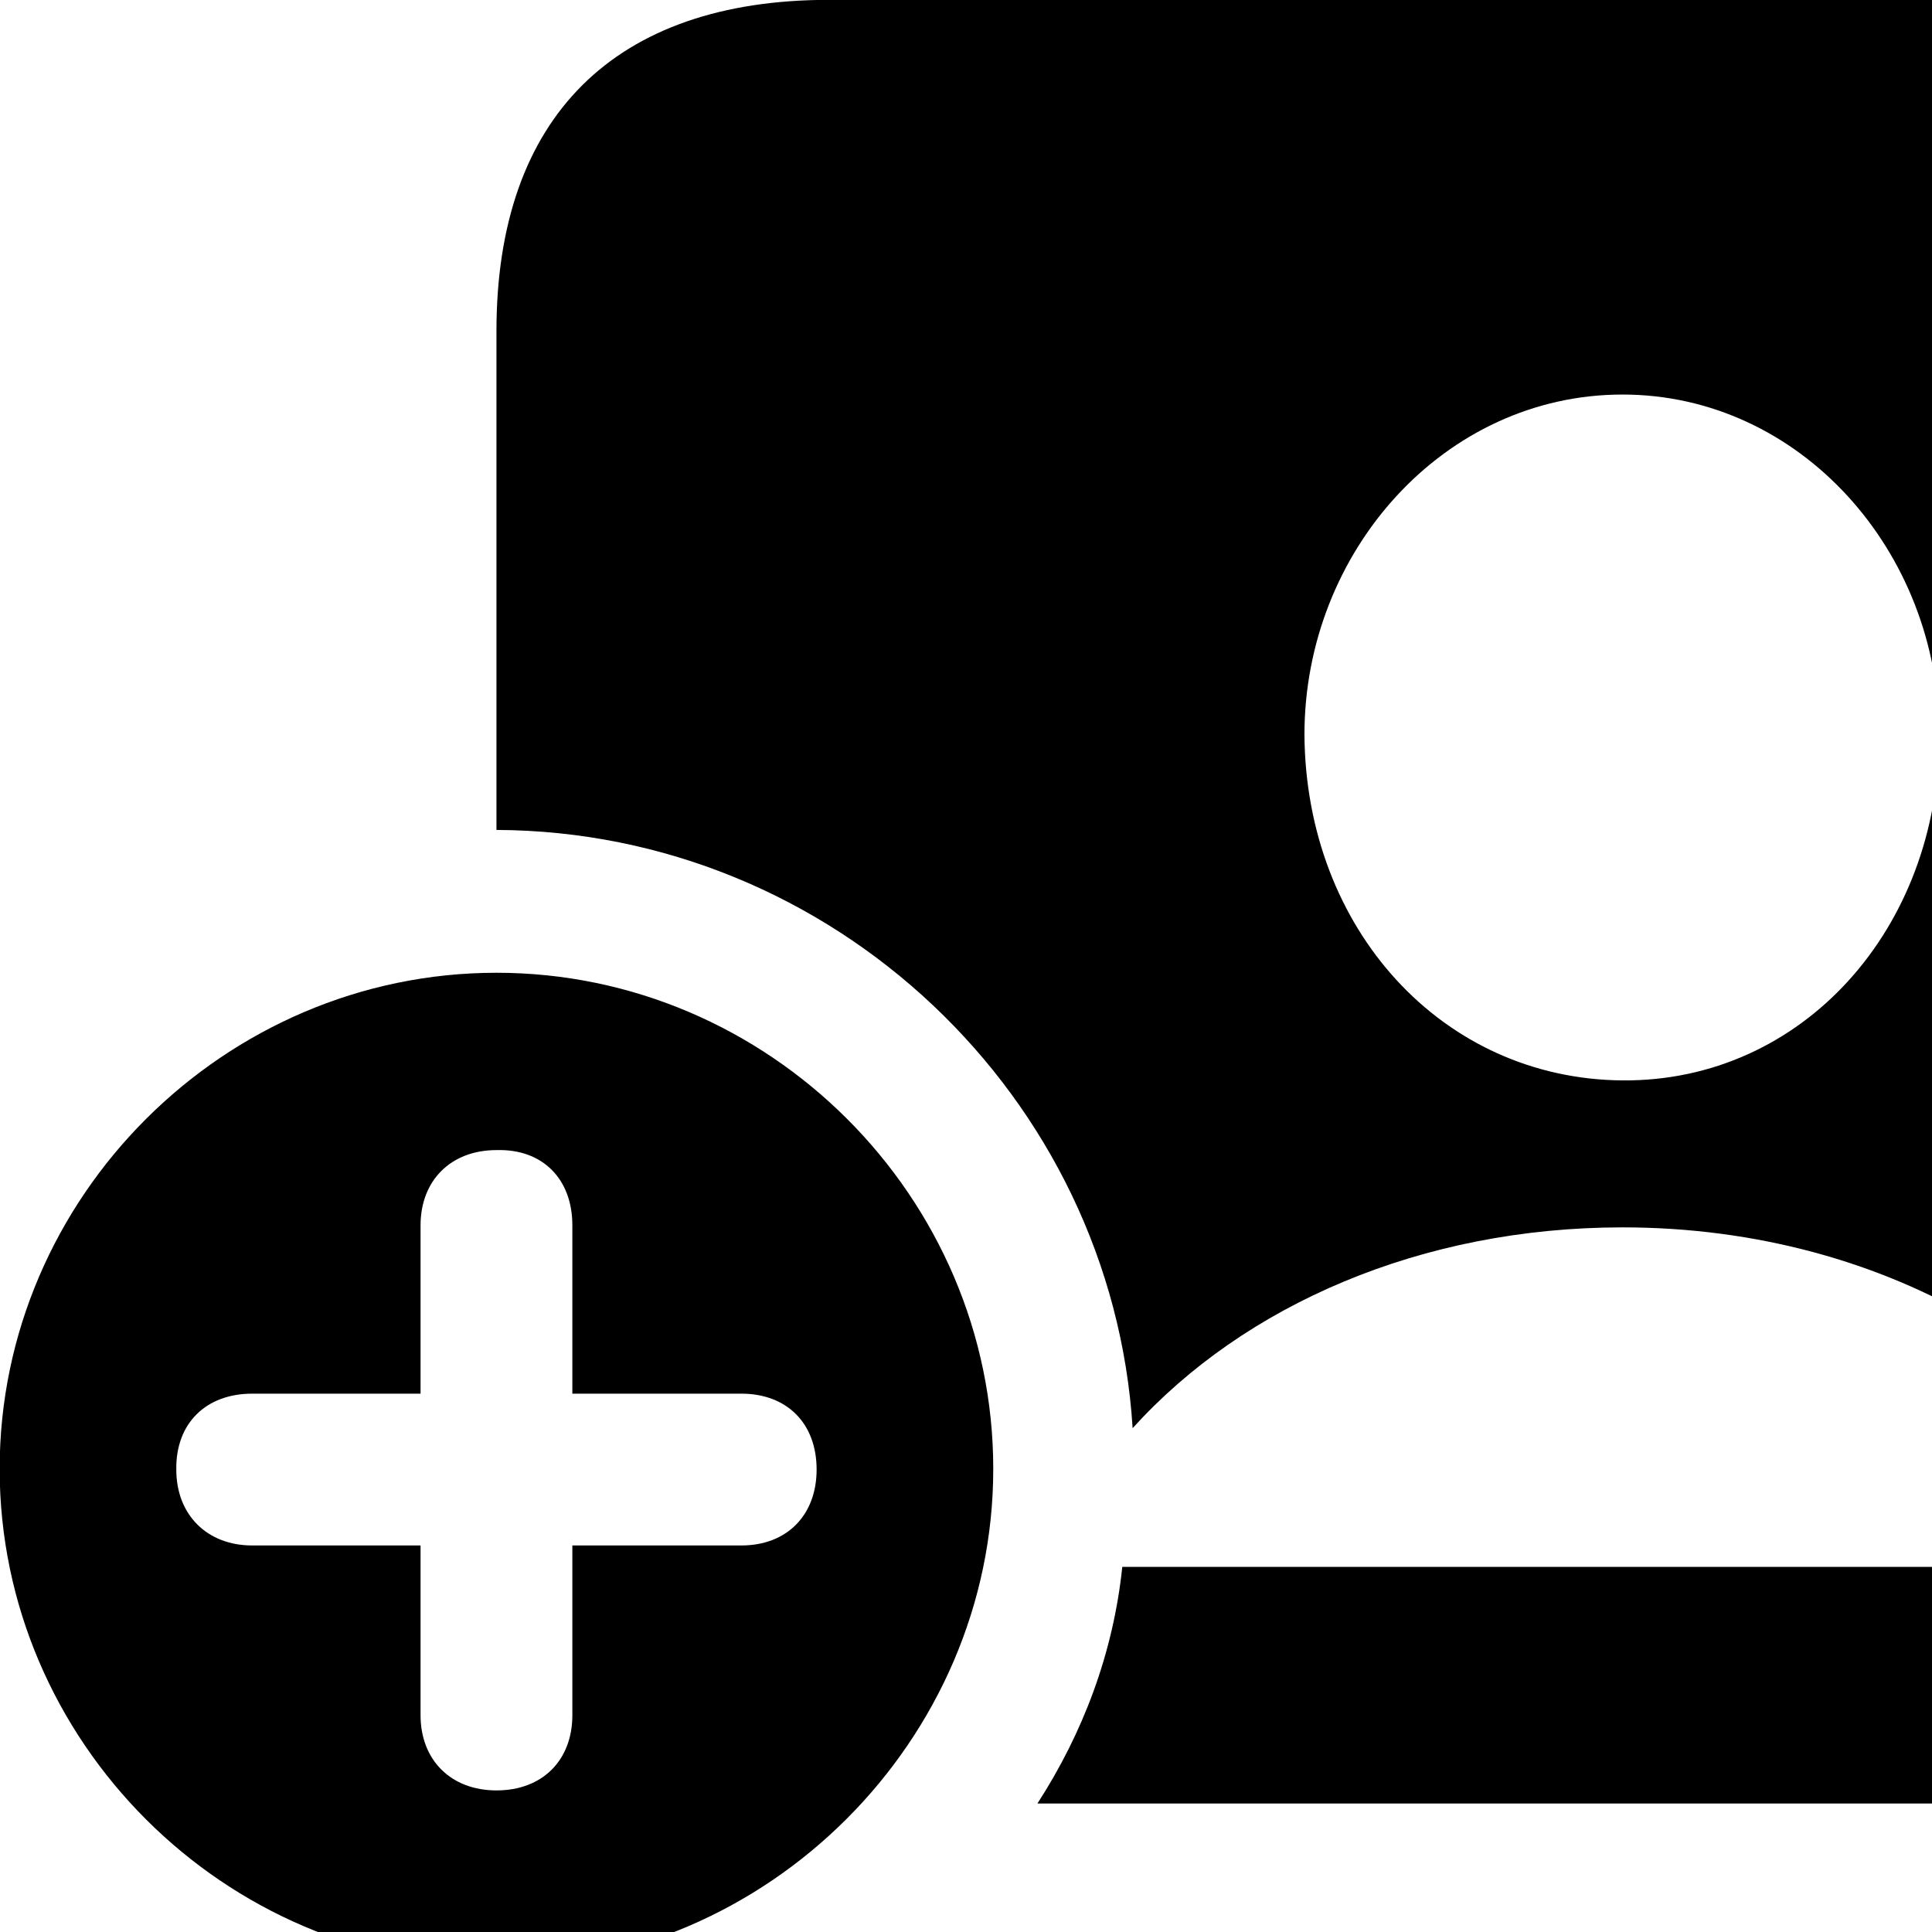 <svg xmlns="http://www.w3.org/2000/svg" viewBox="0 0 28 28" width="28" height="28">
  <path d="M34.995 26.138C38.115 26.138 39.825 24.448 39.825 21.338V4.798C39.825 1.698 38.115 -0.002 34.995 -0.002H12.015C8.905 -0.002 7.195 1.698 7.195 4.798V12.028C12.075 12.048 16.115 15.898 16.415 20.698C18.035 18.908 20.605 17.788 23.515 17.788C27.385 17.788 30.655 19.798 31.855 22.708H16.265C16.135 23.958 15.695 25.118 15.035 26.138ZM23.515 15.658C20.905 15.638 18.925 13.468 18.905 10.648C18.905 7.988 20.935 5.718 23.515 5.718C26.085 5.718 28.105 7.988 28.105 10.648C28.105 13.468 26.115 15.678 23.515 15.658ZM7.195 28.488C11.115 28.488 14.395 25.228 14.395 21.288C14.395 17.348 11.145 14.098 7.195 14.098C3.255 14.098 -0.005 17.348 -0.005 21.288C-0.005 25.238 3.255 28.488 7.195 28.488ZM7.195 25.948C6.535 25.948 6.095 25.508 6.095 24.858V22.398H3.655C3.005 22.398 2.555 21.958 2.555 21.298C2.545 20.628 2.985 20.198 3.655 20.198H6.095V17.758C6.095 17.108 6.535 16.668 7.195 16.668C7.865 16.648 8.295 17.088 8.295 17.758V20.198H10.745C11.405 20.198 11.835 20.628 11.835 21.298C11.835 21.958 11.405 22.398 10.745 22.398H8.295V24.858C8.295 25.508 7.865 25.948 7.195 25.948Z" />
</svg>